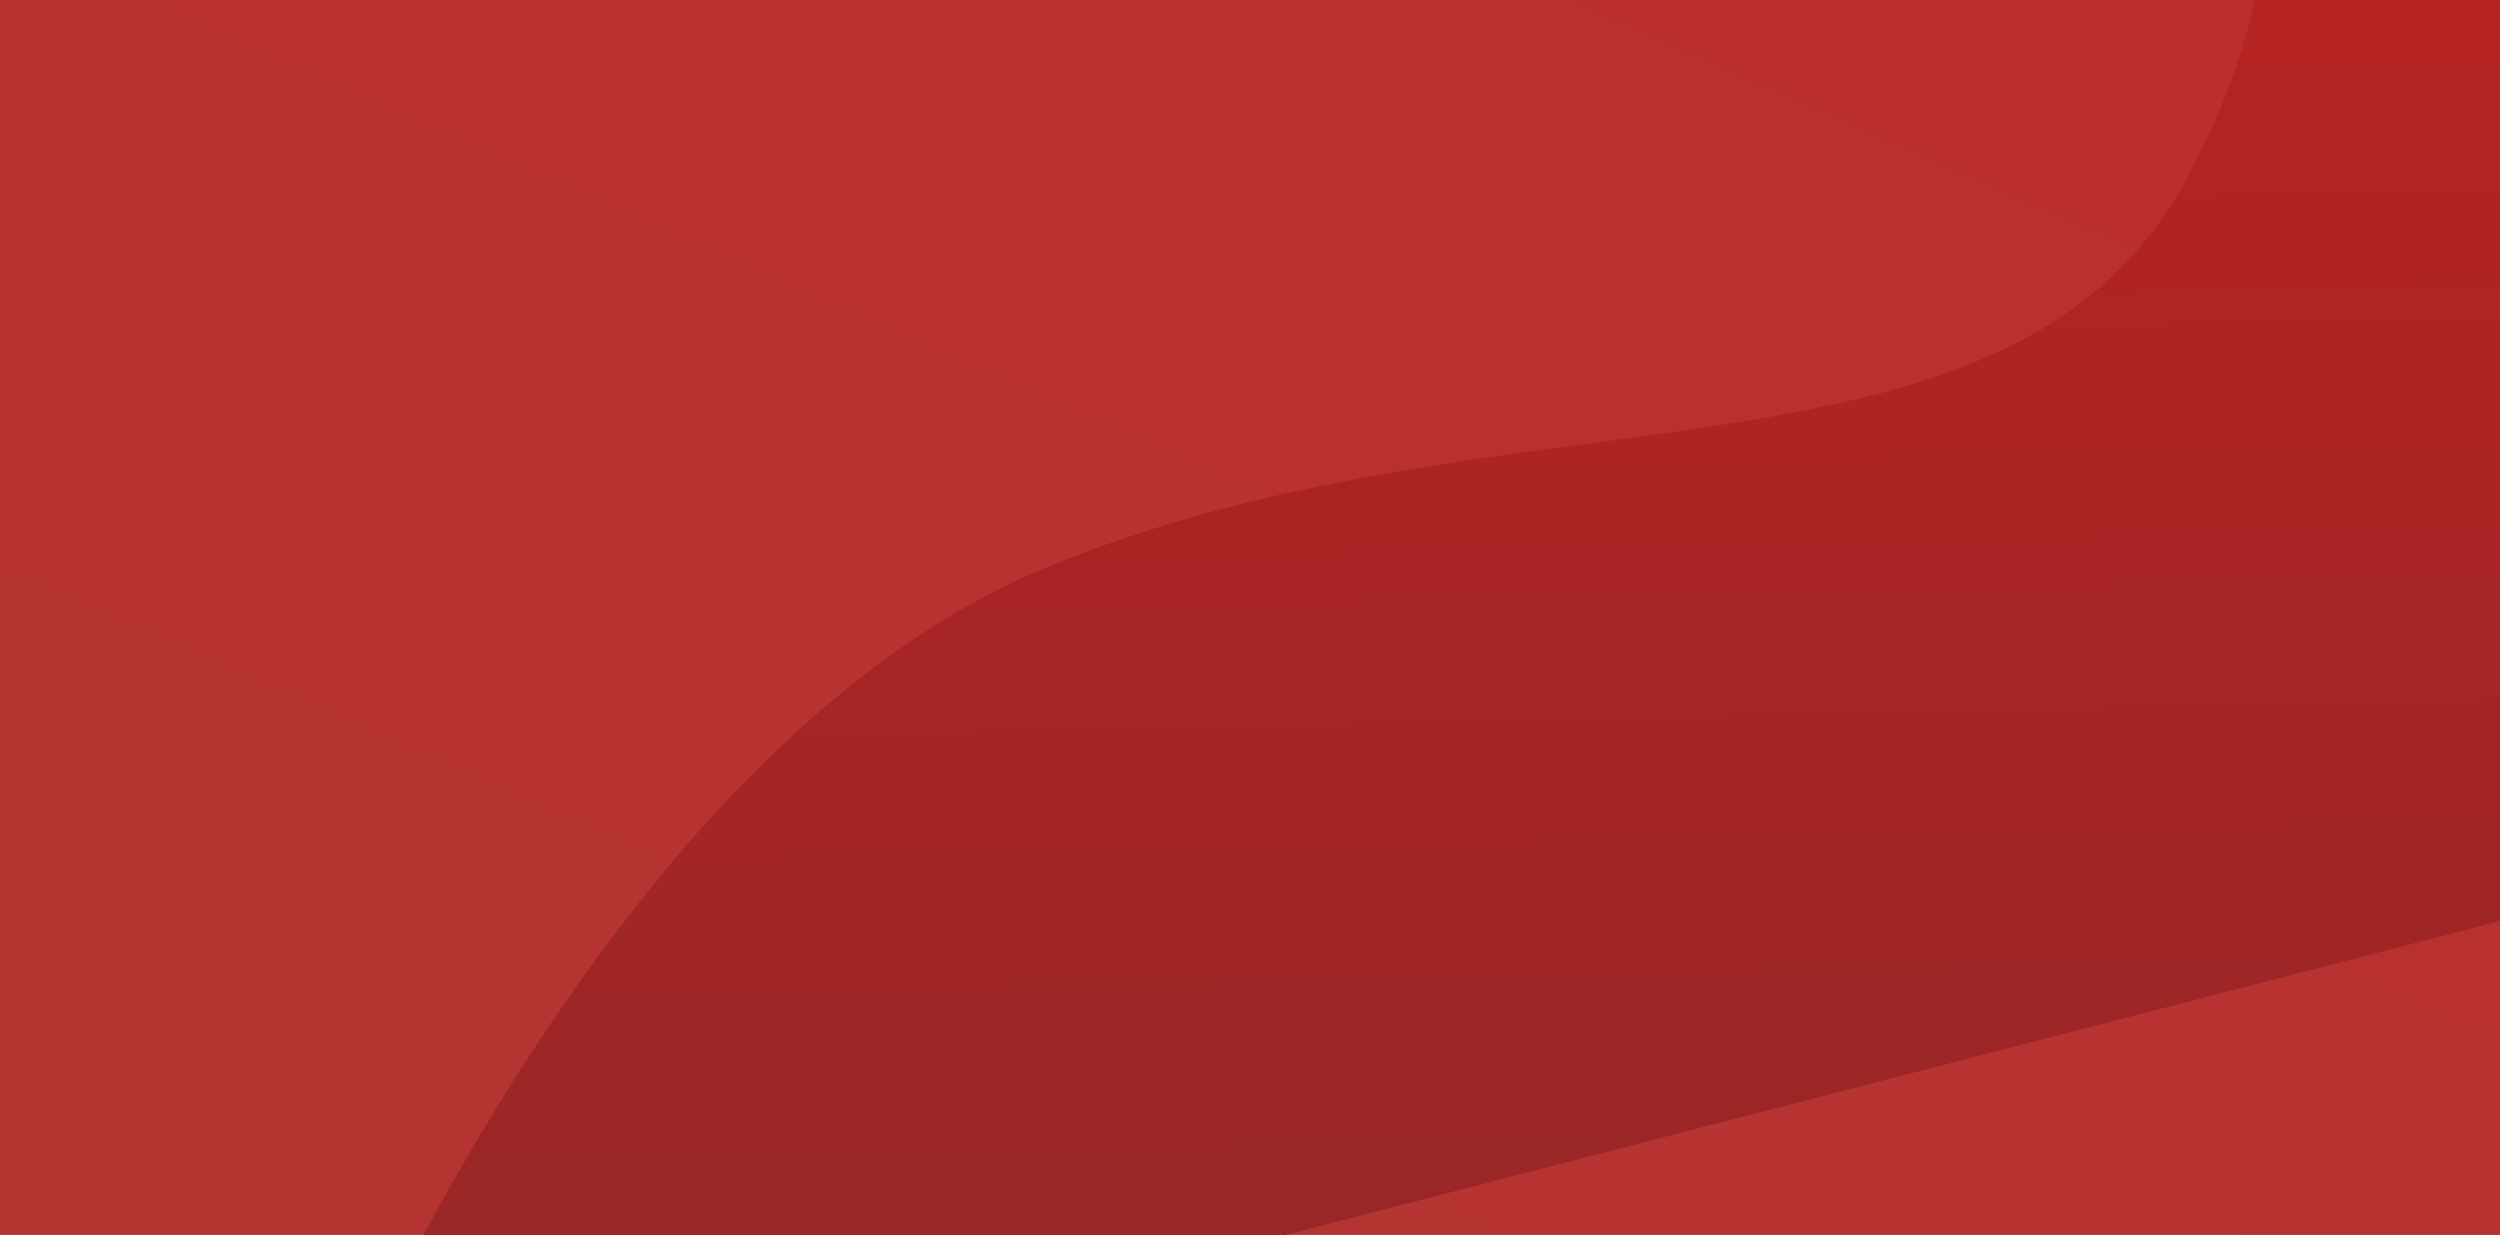 <?xml version="1.0" encoding="UTF-8" standalone="no"?>
<!-- Created with Inkscape (http://www.inkscape.org/) -->

<svg
   width="207.236mm"
   height="102.37mm"
   viewBox="0 0 207.236 102.37"
   version="1.1"
   id="svg1"
   inkscape:version="1.4 (e7c3feb100, 2024-10-09)"
   sodipodi:docname="bannerBackground.svg"
   xmlns:inkscape="http://www.inkscape.org/namespaces/inkscape"
   xmlns:sodipodi="http://sodipodi.sourceforge.net/DTD/sodipodi-0.dtd"
   xmlns:xlink="http://www.w3.org/1999/xlink"
   xmlns="http://www.w3.org/2000/svg"
   xmlns:svg="http://www.w3.org/2000/svg">
  <sodipodi:namedview
     id="namedview1"
     pagecolor="#ffffff"
     bordercolor="#000000"
     borderopacity="0.25"
     inkscape:showpageshadow="2"
     inkscape:pageopacity="0.0"
     inkscape:pagecheckerboard="0"
     inkscape:deskcolor="#d1d1d1"
     inkscape:document-units="mm"
     inkscape:zoom="0.95371126"
     inkscape:cx="389.53089"
     inkscape:cy="136.83387"
     inkscape:window-width="1920"
     inkscape:window-height="1128"
     inkscape:window-x="0"
     inkscape:window-y="0"
     inkscape:window-maximized="1"
     inkscape:current-layer="layer1" />
  <defs
     id="defs1">
    <linearGradient
       id="linearGradient3"
       inkscape:collect="always">
      <stop
         style="stop-color:#b53432;stop-opacity:1;"
         offset="0"
         id="stop3" />
      <stop
         style="stop-color:#ba2f2d;stop-opacity:1;"
         offset="1"
         id="stop4" />
    </linearGradient>
    <linearGradient
       id="linearGradient1"
       inkscape:collect="always">
      <stop
         style="stop-color:#922828;stop-opacity:1;"
         offset="0"
         id="stop1" />
      <stop
         style="stop-color:#b92222;stop-opacity:1;"
         offset="1"
         id="stop2" />
    </linearGradient>
    <linearGradient
       inkscape:collect="always"
       xlink:href="#linearGradient1"
       id="linearGradient2"
       x1="135.383"
       y1="202.659"
       x2="164.79"
       y2="90.857"
       gradientUnits="userSpaceOnUse"
       gradientTransform="matrix(1.137,-0.325,0.325,1.137,-43.526,7.81)" />
    <linearGradient
       inkscape:collect="always"
       xlink:href="#linearGradient3"
       id="linearGradient4"
       x1="106.809"
       y1="166.455"
       x2="147.313"
       y2="74.627"
       gradientUnits="userSpaceOnUse"
       gradientTransform="matrix(1.182,0,0,1.182,-11.929,-19.587)" />
  </defs>
  <g
     inkscape:label="Layer 1"
     inkscape:groupmode="layer"
     id="layer1"
     transform="translate(1.1184628e-6,-67.414)">
    <rect
       style="fill:url(#linearGradient4);stroke-width:0.529"
       id="rect1"
       width="228.626"
       height="106.933"
       x="-11.929"
       y="65.369"
       ry="1.146" />
    <path
       style="fill:url(#linearGradient2);stroke-width:0.529"
       d="m 25.199,190.807 c 0,0 23.049,-60.158 61.117,-76.165 38.067,-16.007 79.342,-5.297 94.383,-31.435 15.04,-26.138 0.346,-44.11 18.816,-53.488 18.47,-9.378 12.567,-12.124 12.567,-12.124 l 35.181,115.828 z"
       id="path1" />
  </g>
</svg>
